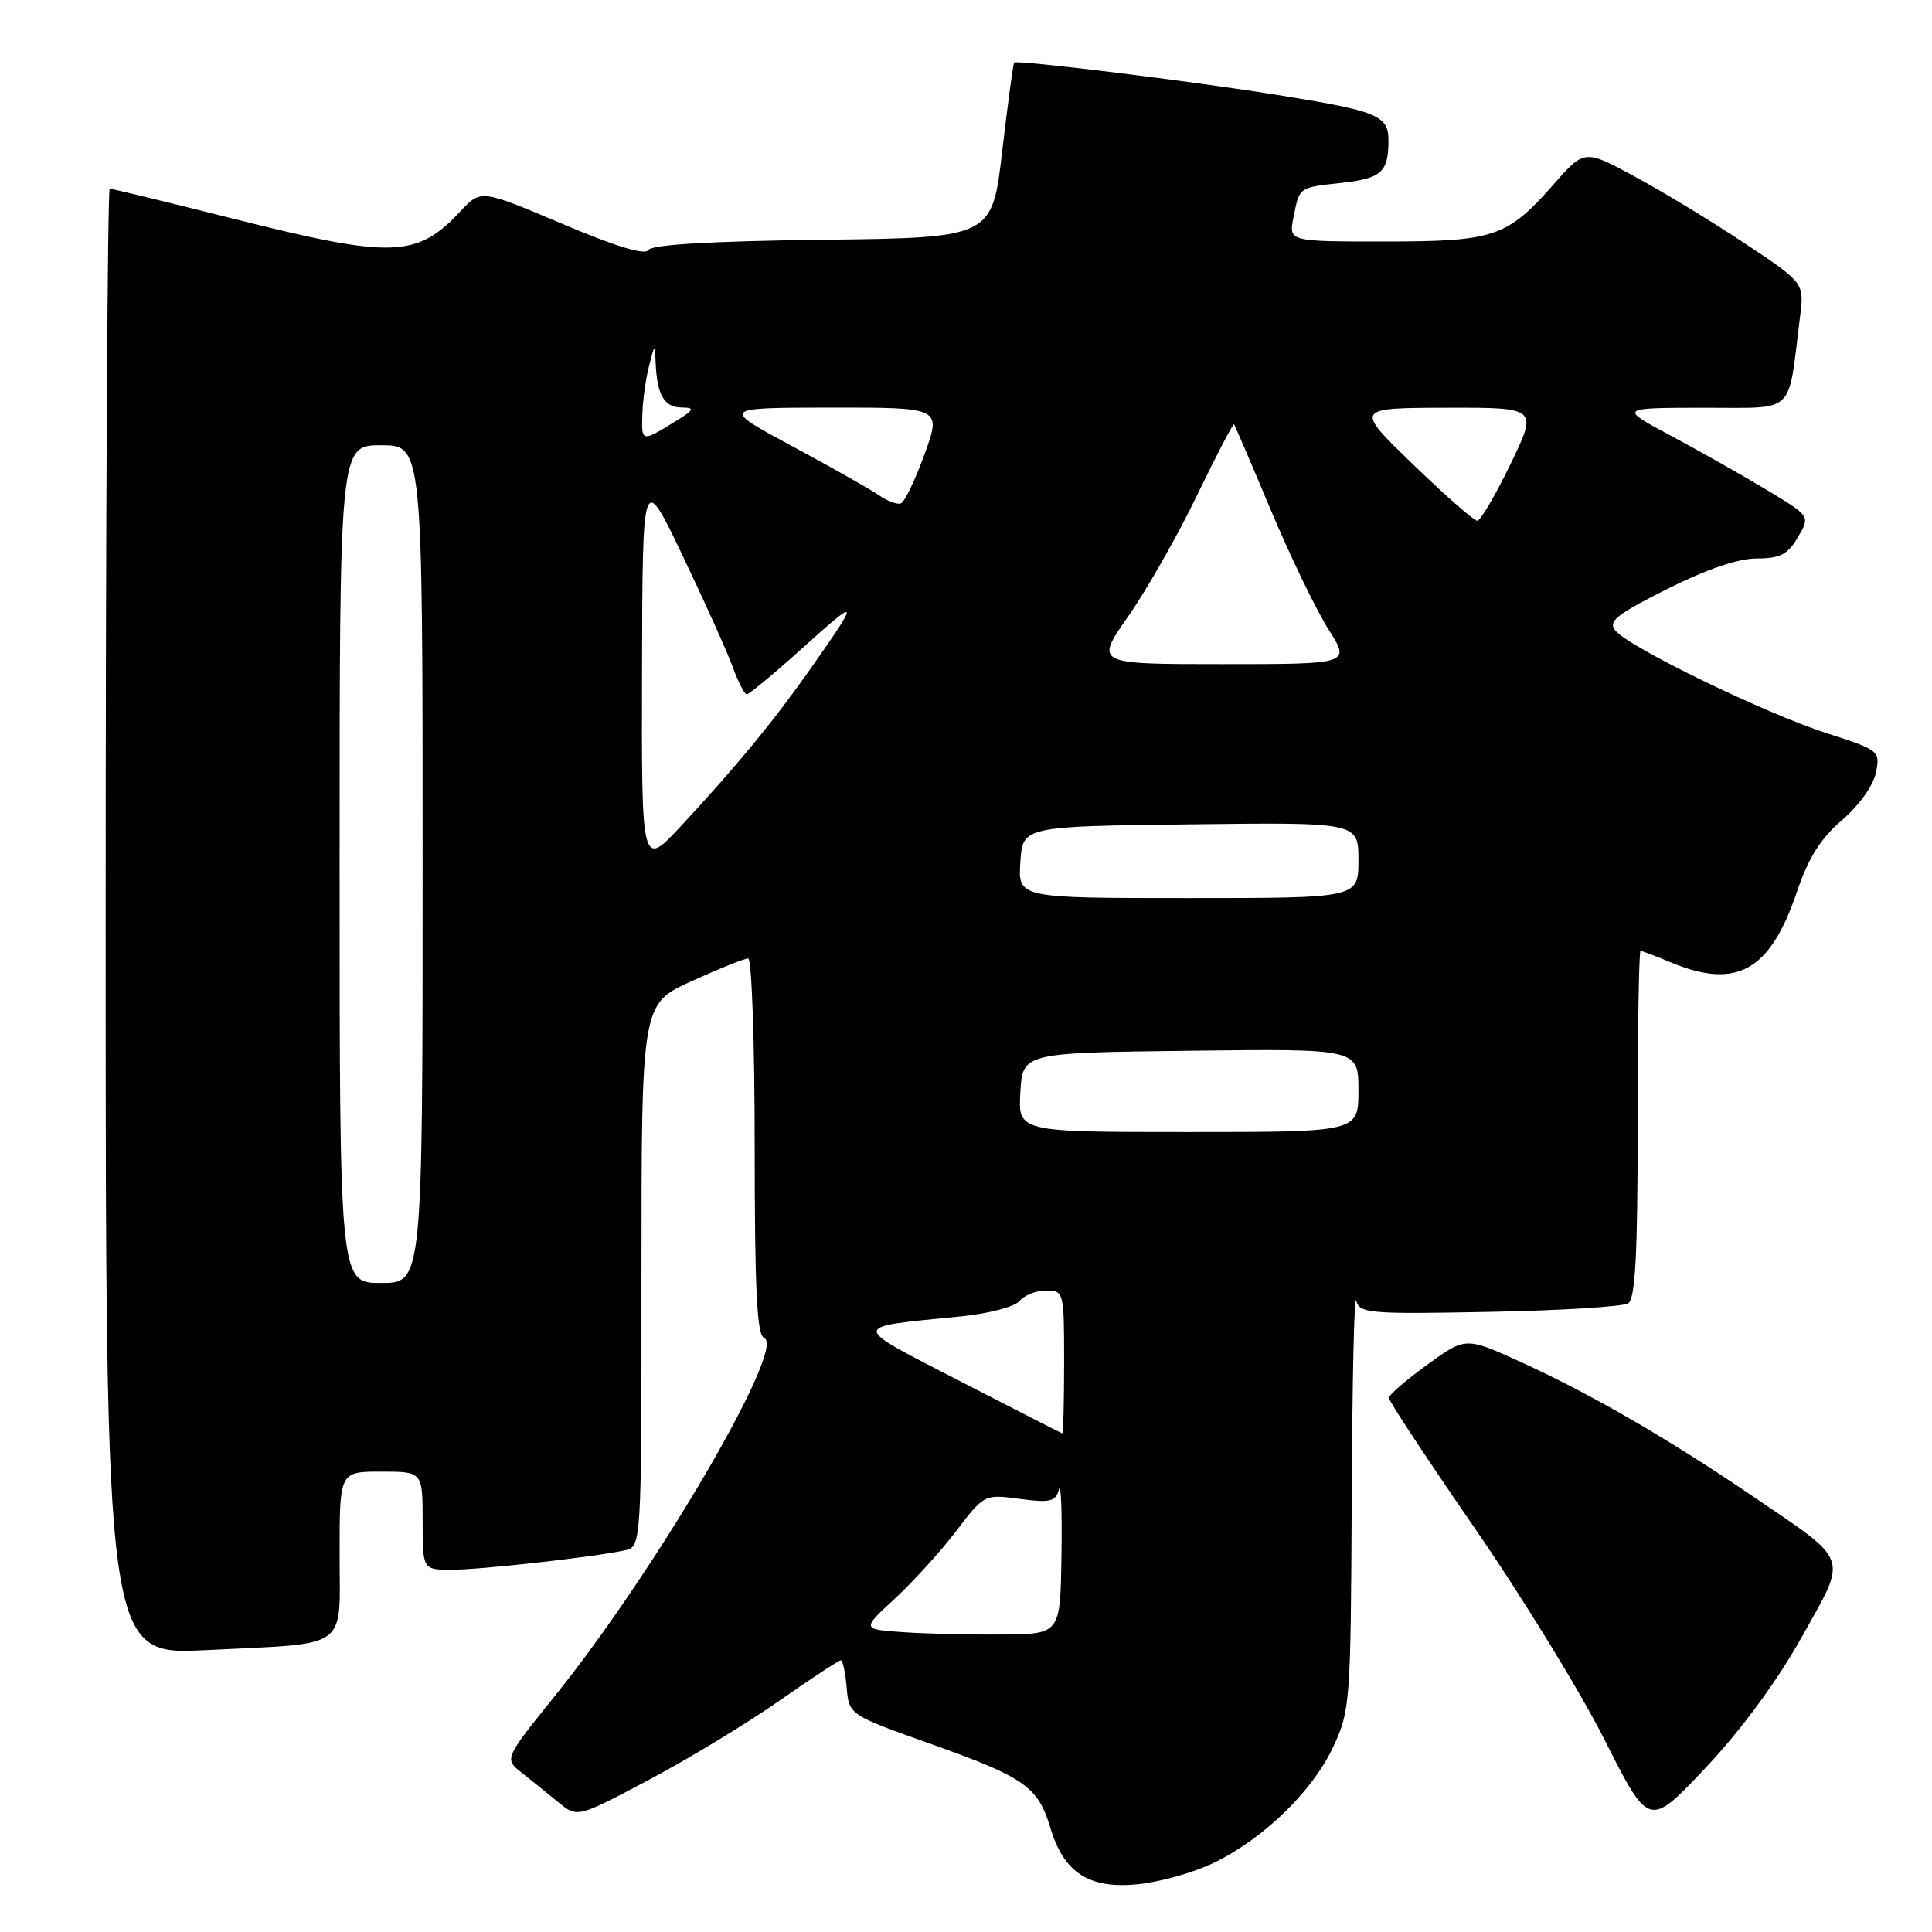 <?xml version="1.0" encoding="UTF-8" standalone="no"?>
<!DOCTYPE svg PUBLIC "-//W3C//DTD SVG 1.1//EN" "http://www.w3.org/Graphics/SVG/1.1/DTD/svg11.dtd" >
<svg xmlns="http://www.w3.org/2000/svg" xmlns:xlink="http://www.w3.org/1999/xlink" version="1.1" viewBox="0 0 256 256">
 <g >
 <path fill="currentColor"
d=" M 160.79 246.86 C 167.41 243.66 173.90 237.37 176.64 231.50 C 178.91 226.66 178.98 225.63 179.11 198.50 C 179.18 183.10 179.44 171.32 179.70 172.33 C 180.14 174.03 181.39 174.14 197.34 173.83 C 206.78 173.65 215.06 173.14 215.75 172.69 C 216.69 172.08 217.00 166.20 217.00 148.94 C 217.00 136.32 217.17 126.00 217.38 126.00 C 217.59 126.00 219.37 126.68 221.35 127.50 C 230.10 131.16 234.55 128.68 238.10 118.18 C 239.62 113.67 241.24 111.10 244.09 108.66 C 246.34 106.73 248.23 104.08 248.57 102.38 C 249.15 99.50 249.03 99.40 242.01 97.14 C 233.92 94.54 215.90 85.79 214.06 83.57 C 213.03 82.34 214.12 81.46 220.90 78.05 C 226.10 75.44 230.31 74.00 232.76 74.00 C 235.87 74.00 236.87 73.49 238.22 71.20 C 239.88 68.40 239.88 68.40 234.19 64.97 C 231.06 63.08 225.35 59.85 221.50 57.79 C 214.50 54.05 214.50 54.05 225.66 54.03 C 238.16 54.00 236.85 55.22 238.51 42.00 C 239.08 37.50 239.08 37.50 231.29 32.31 C 227.00 29.45 220.45 25.47 216.72 23.45 C 209.94 19.78 209.94 19.78 205.86 24.43 C 199.69 31.43 198.01 32.00 183.42 32.00 C 170.75 32.00 170.75 32.00 171.39 28.82 C 172.20 24.75 172.05 24.86 177.70 24.24 C 183.01 23.66 183.96 22.82 183.98 18.73 C 184.00 15.27 182.69 14.73 168.95 12.53 C 157.46 10.70 134.76 7.91 134.38 8.29 C 134.25 8.42 133.54 13.70 132.80 20.01 C 131.46 31.50 131.46 31.50 109.03 31.77 C 94.21 31.95 86.37 32.41 85.92 33.13 C 85.48 33.85 81.60 32.67 74.48 29.65 C 63.72 25.09 63.72 25.09 60.98 28.03 C 55.23 34.17 51.99 34.28 31.00 29.00 C 22.25 26.80 14.84 25.00 14.54 25.00 C 14.25 25.00 14.00 68.72 14.00 122.16 C 14.00 219.31 14.00 219.31 27.25 218.65 C 46.56 217.69 45.00 218.82 45.00 205.88 C 45.00 195.00 45.00 195.00 50.50 195.00 C 56.00 195.00 56.00 195.00 56.00 201.50 C 56.00 208.00 56.00 208.00 59.84 208.00 C 63.65 208.00 78.43 206.35 82.75 205.44 C 85.00 204.96 85.00 204.96 85.00 168.99 C 85.00 133.02 85.00 133.02 91.64 130.01 C 95.29 128.35 98.66 127.00 99.14 127.00 C 99.61 127.00 100.00 138.21 100.00 151.92 C 100.00 170.94 100.30 176.94 101.25 177.29 C 104.29 178.39 86.91 208.12 73.48 224.78 C 66.81 233.06 66.81 233.06 69.15 234.91 C 70.44 235.93 72.62 237.69 74.00 238.82 C 76.50 240.87 76.50 240.87 86.00 235.83 C 91.22 233.06 98.97 228.36 103.22 225.39 C 107.46 222.43 111.15 220.00 111.41 220.00 C 111.67 220.00 112.02 221.63 112.19 223.61 C 112.50 227.23 112.50 227.23 123.42 231.11 C 135.80 235.52 137.55 236.75 139.19 242.23 C 140.97 248.18 144.33 250.33 150.79 249.67 C 153.71 249.38 158.21 248.11 160.79 246.86 Z  M 238.73 216.94 C 244.87 205.96 245.29 207.13 232.10 198.16 C 221.08 190.66 210.70 184.66 201.50 180.47 C 194.21 177.15 194.21 177.15 189.13 180.82 C 186.34 182.85 184.05 184.82 184.03 185.22 C 184.01 185.62 189.12 193.36 195.38 202.44 C 201.64 211.51 209.40 224.16 212.63 230.56 C 218.50 242.20 218.50 242.20 226.00 234.24 C 230.72 229.23 235.44 222.82 238.73 216.94 Z  M 119.82 216.28 C 114.15 215.90 114.15 215.90 118.54 211.86 C 120.95 209.63 124.62 205.60 126.68 202.90 C 130.42 197.99 130.43 197.99 135.11 198.61 C 139.15 199.15 139.88 198.97 140.31 197.37 C 140.58 196.34 140.74 200.22 140.65 206.00 C 140.50 216.50 140.50 216.50 133.00 216.58 C 128.88 216.62 122.95 216.49 119.82 216.28 Z  M 127.26 183.04 C 112.49 175.42 112.49 175.91 127.22 174.44 C 130.98 174.07 134.45 173.16 135.09 172.39 C 135.73 171.62 137.31 171.00 138.62 171.00 C 140.96 171.00 141.00 171.16 141.00 180.50 C 141.00 185.72 140.89 189.97 140.75 189.93 C 140.61 189.89 134.54 186.79 127.26 183.04 Z  M 45.00 114.50 C 45.00 59.00 45.00 59.00 50.50 59.00 C 56.00 59.00 56.00 59.00 56.00 114.50 C 56.00 170.00 56.00 170.00 50.50 170.00 C 45.00 170.00 45.00 170.00 45.00 114.50 Z  M 135.20 144.75 C 135.50 139.50 135.50 139.50 157.75 139.23 C 180.00 138.96 180.00 138.96 180.00 144.48 C 180.00 150.00 180.00 150.00 157.45 150.00 C 134.90 150.00 134.90 150.00 135.20 144.75 Z  M 135.20 114.25 C 135.50 109.50 135.50 109.50 157.75 109.23 C 180.00 108.96 180.00 108.96 180.00 113.98 C 180.00 119.00 180.00 119.00 157.45 119.00 C 134.89 119.00 134.89 119.00 135.20 114.25 Z  M 85.07 88.81 C 85.14 62.50 85.14 62.50 90.49 73.71 C 93.44 79.88 96.42 86.52 97.12 88.46 C 97.83 90.41 98.66 92.00 98.96 92.00 C 99.27 92.00 102.65 89.19 106.47 85.75 C 113.90 79.05 113.97 79.25 107.46 88.52 C 102.53 95.53 97.85 101.23 90.37 109.31 C 85.00 115.11 85.00 115.11 85.07 88.81 Z  M 149.50 81.66 C 151.94 78.17 156.04 70.96 158.61 65.64 C 161.19 60.31 163.39 56.08 163.52 56.23 C 163.64 56.38 165.84 61.50 168.40 67.61 C 170.97 73.72 174.39 80.80 176.01 83.36 C 178.96 88.00 178.96 88.00 162.01 88.00 C 145.07 88.00 145.07 88.00 149.50 81.66 Z  M 187.23 61.53 C 179.50 54.06 179.50 54.06 191.63 54.03 C 203.77 54.00 203.77 54.00 200.15 61.50 C 198.15 65.62 196.17 69.00 195.74 69.00 C 195.31 69.00 191.48 65.64 187.23 61.53 Z  M 116.48 65.63 C 115.39 64.87 110.22 61.95 105.00 59.14 C 95.50 54.03 95.50 54.03 110.12 54.01 C 124.75 54.00 124.75 54.00 122.50 60.21 C 121.26 63.62 119.85 66.55 119.36 66.71 C 118.87 66.88 117.57 66.39 116.48 65.63 Z  M 85.12 54.75 C 85.18 52.96 85.58 50.15 86.00 48.50 C 86.76 45.51 86.76 45.51 86.88 48.17 C 87.07 52.36 88.04 54.00 90.36 54.00 C 92.17 54.01 92.00 54.31 89.23 56.00 C 85.00 58.58 84.98 58.58 85.12 54.75 Z "/>
</g>
</svg>